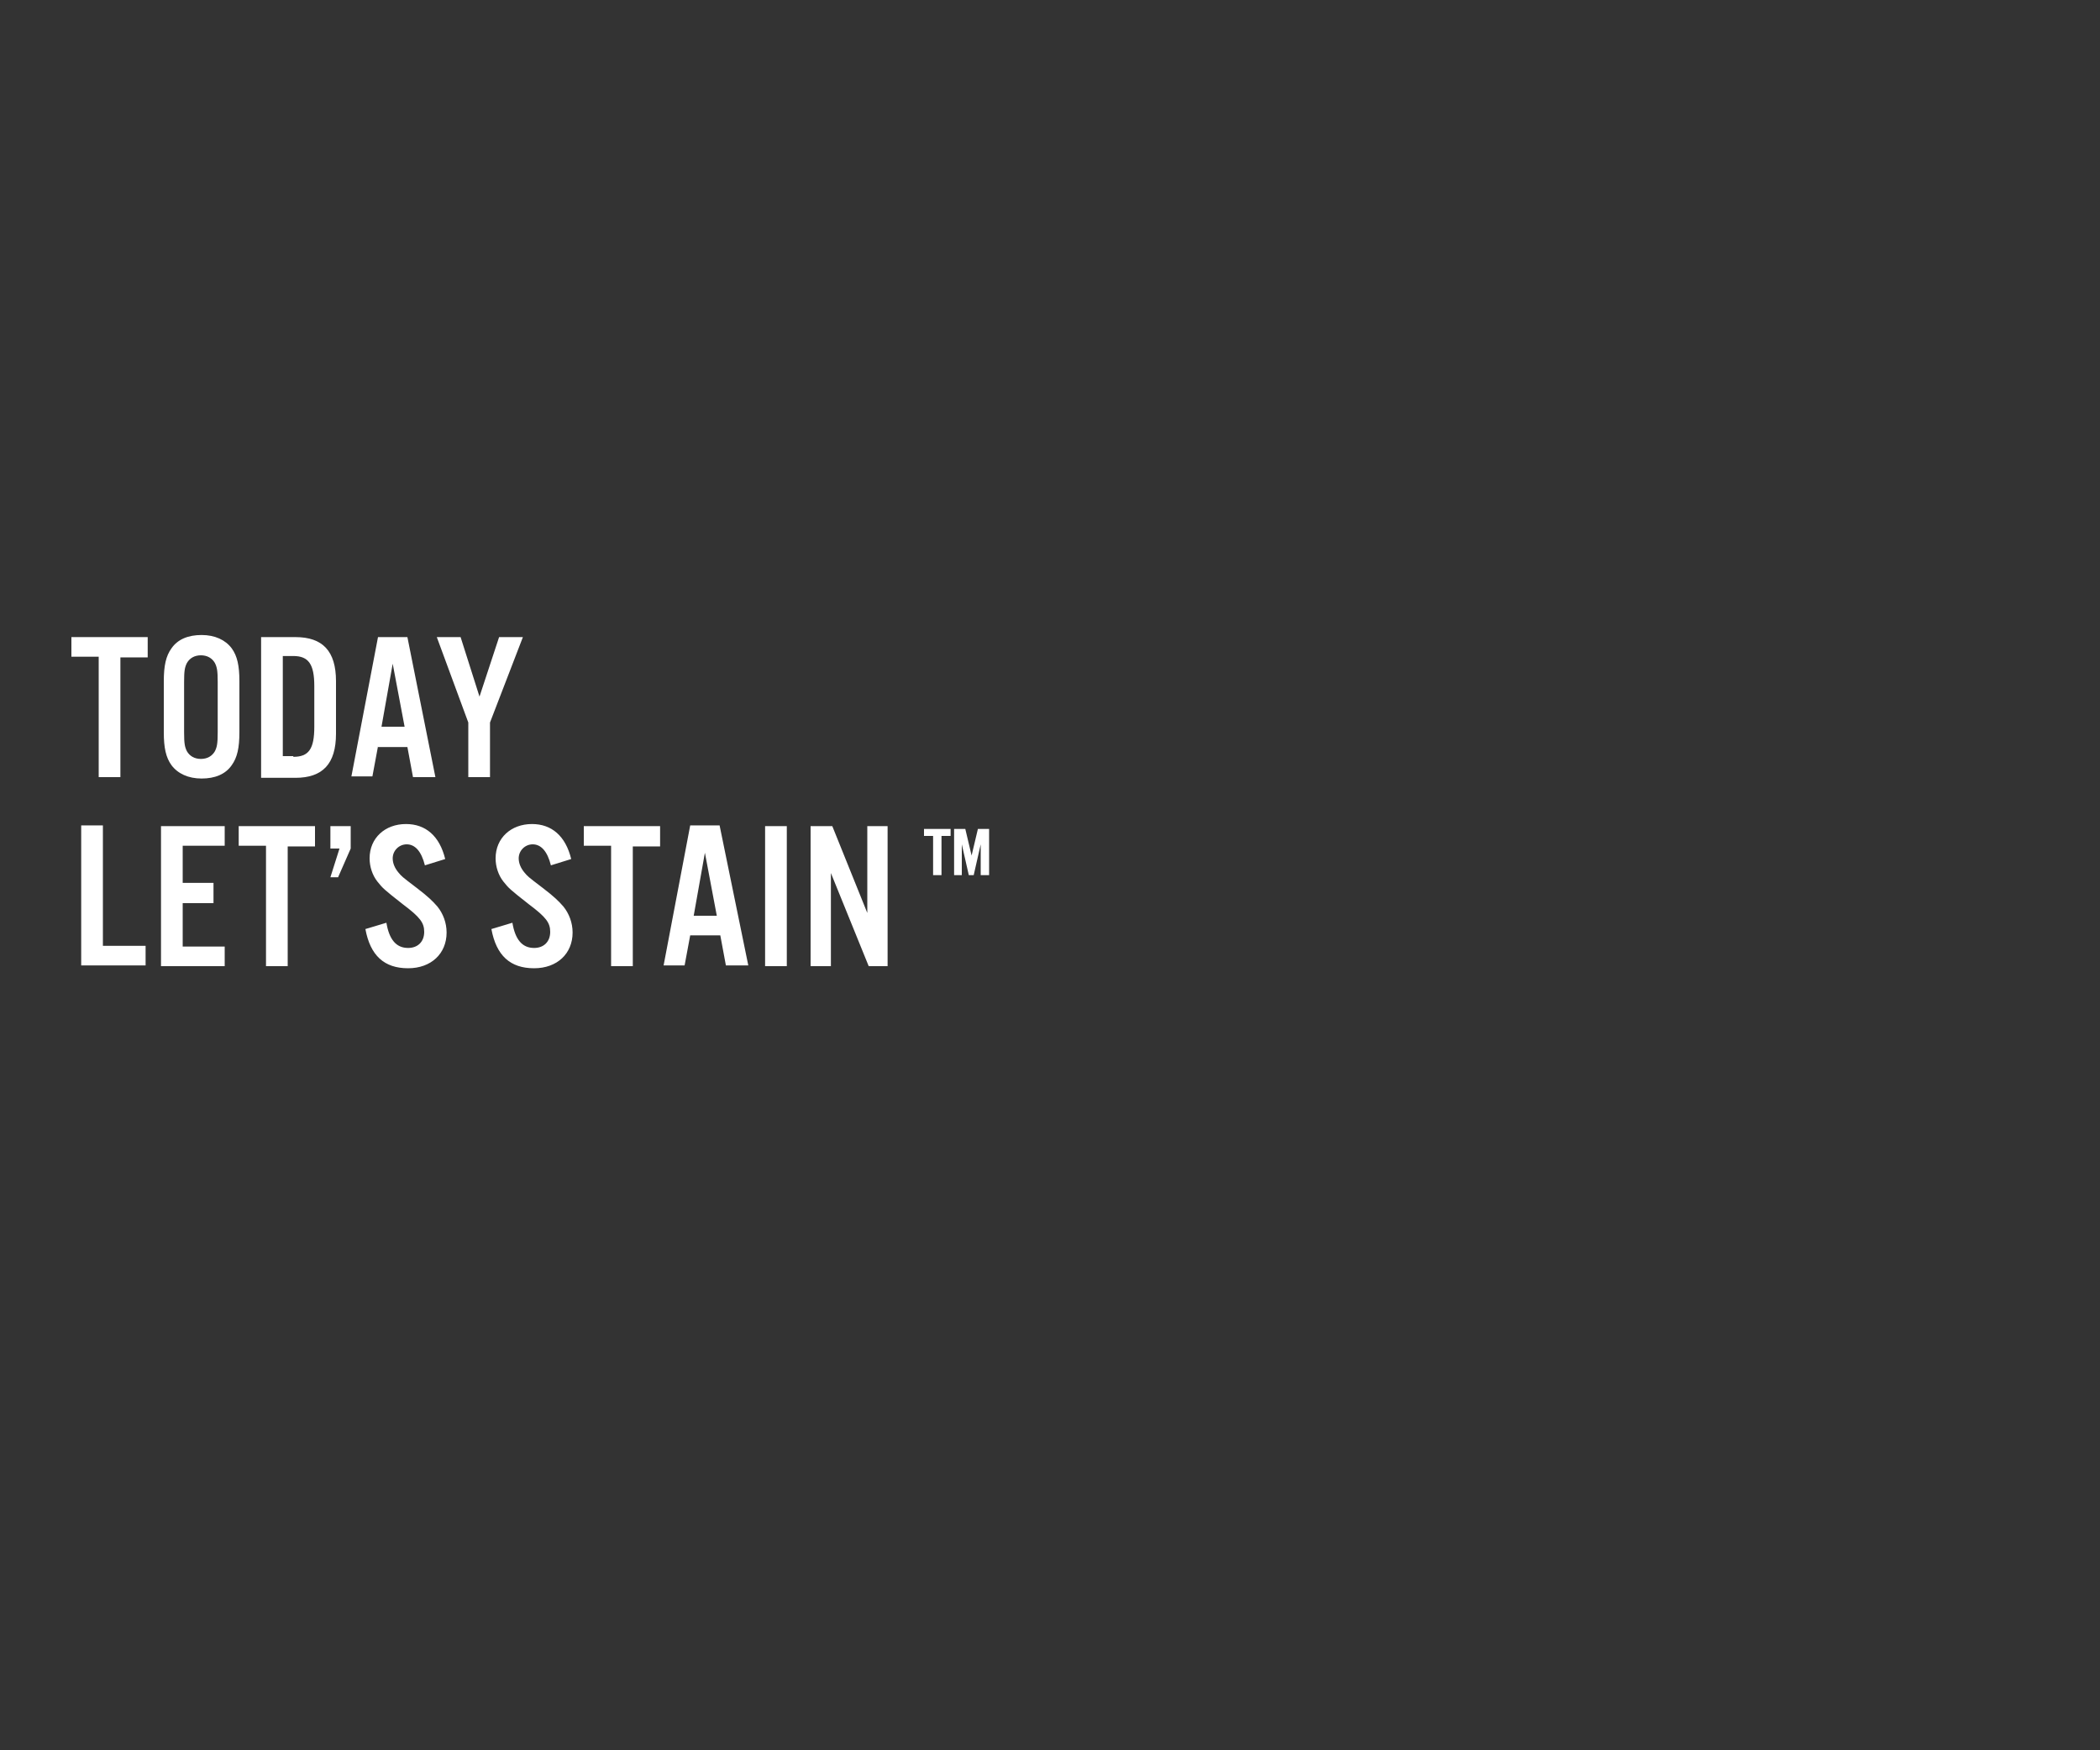 <?xml version="1.0" encoding="utf-8"?>
<!-- Generator: Adobe Illustrator 23.1.1, SVG Export Plug-In . SVG Version: 6.00 Build 0)  -->
<svg version="1.1" id="Layer_1" xmlns="http://www.w3.org/2000/svg" xmlns:xlink="http://www.w3.org/1999/xlink" x="0px" y="0px"
	 viewBox="0 0 300 250" style="enable-background:new 0 0 300 250;" xml:space="preserve">
<rect x="0" y="0" width="300" height="250" fill="#333333" stroke="none"/>
<style type="text/css">
	.st0{fill:none;}
	.st1{fill:#FFFFFF;}
</style>
<title>txt1</title>
<g>
	<g id="Rect">
		<rect class="st0" width="300" height="250"/>
	</g>
</g>
<g>
	<path class="st1" d="M17.2,111h-3.1V93.8h-3.9V91h10.9v2.9h-3.9V111z"/>
	<path class="st1" d="M34.2,104.6c0,2.2-0.3,3.6-1.1,4.7c-0.9,1.3-2.4,1.9-4.3,1.9s-3.4-0.7-4.3-1.9c-0.8-1.1-1.1-2.5-1.1-4.7v-7.3
		c0-2.2,0.3-3.6,1.1-4.7c0.9-1.3,2.4-1.9,4.3-1.9s3.4,0.7,4.3,1.9c0.8,1.1,1.1,2.5,1.1,4.7V104.6z M26.3,104.6
		c0,1.6,0.1,2.1,0.4,2.7c0.4,0.7,1.1,1.1,2,1.1s1.6-0.4,2-1.1c0.3-0.6,0.4-1.1,0.4-2.7v-7.2c0-1.6-0.1-2.1-0.4-2.7
		c-0.4-0.7-1.1-1.1-2-1.1s-1.6,0.4-2,1.1c-0.3,0.6-0.4,1.1-0.4,2.7V104.6z"/>
	<path class="st1" d="M37.3,91h4.9c3.9,0,5.8,2,5.8,6.3v7.5c0,4.3-1.9,6.3-5.8,6.3h-4.9V91z M41.9,108.1c2.2,0,3-1.1,3-4.3v-5.8
		c0-3.1-0.8-4.3-3-4.3h-1.5v14.3H41.9z"/>
	<path class="st1" d="M54,106.6l-0.8,4.3h-3L54,91h4.2l4,20h-3.2l-0.8-4.3H54z M56.1,94.8l-1.6,9h3.3L56.1,94.8z"/>
	<path class="st1" d="M70,111h-3.1v-7.8L62.4,91h3.4l2.7,8.5l2.8-8.5h3.4L70,103.2V111z"/>
	<path class="st1" d="M14.7,135.1h6.1v2.8h-9.2v-20h3.1V135.1z"/>
	<path class="st1" d="M32.1,120.8h-6v5.3h4.4v2.9h-4.4v6.2h6v2.8H23v-20h9.1V120.8z"/>
	<path class="st1" d="M41.1,138H38v-17.2h-3.9V118H45v2.9h-3.9V138z"/>
	<path class="st1" d="M50.1,121.2l-1.8,4.1h-1.1l1.3-4.1h-1.3V118h2.9V121.2z"/>
	<path class="st1" d="M60.7,123.6c-0.5-2-1.4-3-2.6-3c-1.1,0-2,0.9-2,2c0,0.7,0.3,1.4,0.8,2c0.5,0.6,0.5,0.6,2.6,2.2
		c1.7,1.3,2.3,1.9,3,2.7c0.8,1,1.3,2.3,1.3,3.7c0,3-2.2,5.1-5.5,5.1c-3.4,0-5.4-1.8-6.1-5.6l3-0.9c0.4,2.4,1.4,3.6,3.1,3.6
		c1.4,0,2.3-0.9,2.3-2.3c0-1.3-0.6-2.1-3-3.9c-2.8-2.2-2.9-2.3-3.7-3.3c-0.7-0.9-1.1-2.1-1.1-3.3c0-2.9,2.2-4.9,5.2-4.9
		c2.8,0,4.8,1.7,5.6,5L60.7,123.6z"/>
	<path class="st1" d="M78.7,123.6c-0.5-2-1.4-3-2.6-3c-1.1,0-2,0.9-2,2c0,0.7,0.3,1.4,0.8,2c0.5,0.6,0.5,0.6,2.6,2.2
		c1.7,1.3,2.3,1.9,3,2.7c0.8,1,1.3,2.3,1.3,3.7c0,3-2.2,5.1-5.5,5.1c-3.4,0-5.4-1.8-6.1-5.6l3-0.9c0.4,2.4,1.4,3.6,3.1,3.6
		c1.4,0,2.3-0.9,2.3-2.3c0-1.3-0.6-2.1-3-3.9c-2.8-2.2-2.9-2.3-3.7-3.3c-0.7-0.9-1.1-2.1-1.1-3.3c0-2.9,2.2-4.9,5.2-4.9
		c2.8,0,4.8,1.7,5.6,5L78.7,123.6z"/>
	<path class="st1" d="M90.4,138h-3.1v-17.2h-3.9V118h10.9v2.9h-3.9V138z"/>
	<path class="st1" d="M98.6,133.6l-0.8,4.3h-3l3.8-20h4.2l4.1,20h-3.2l-0.8-4.3H98.6z M100.7,121.8l-1.6,9h3.3L100.7,121.8z"/>
	<path class="st1" d="M112.4,138h-3.1v-20h3.1V138z"/>
	<path class="st1" d="M126.9,138h-2.8l-5.4-13.3V138h-2.9v-20h3.1l5,12.4V118h2.9V138z"/>
	<path class="st1" d="M134.5,125h-1.2v-5.6H132v-1h3.8v1h-1.3V125z M141.2,125h-1.1v-4.4l-1,4.4h-0.7l-1-4.4v4.4h-1.1v-6.6h1.6
		l0.9,3.8l0.9-3.8h1.6V125z"/>
</g>
</svg>
